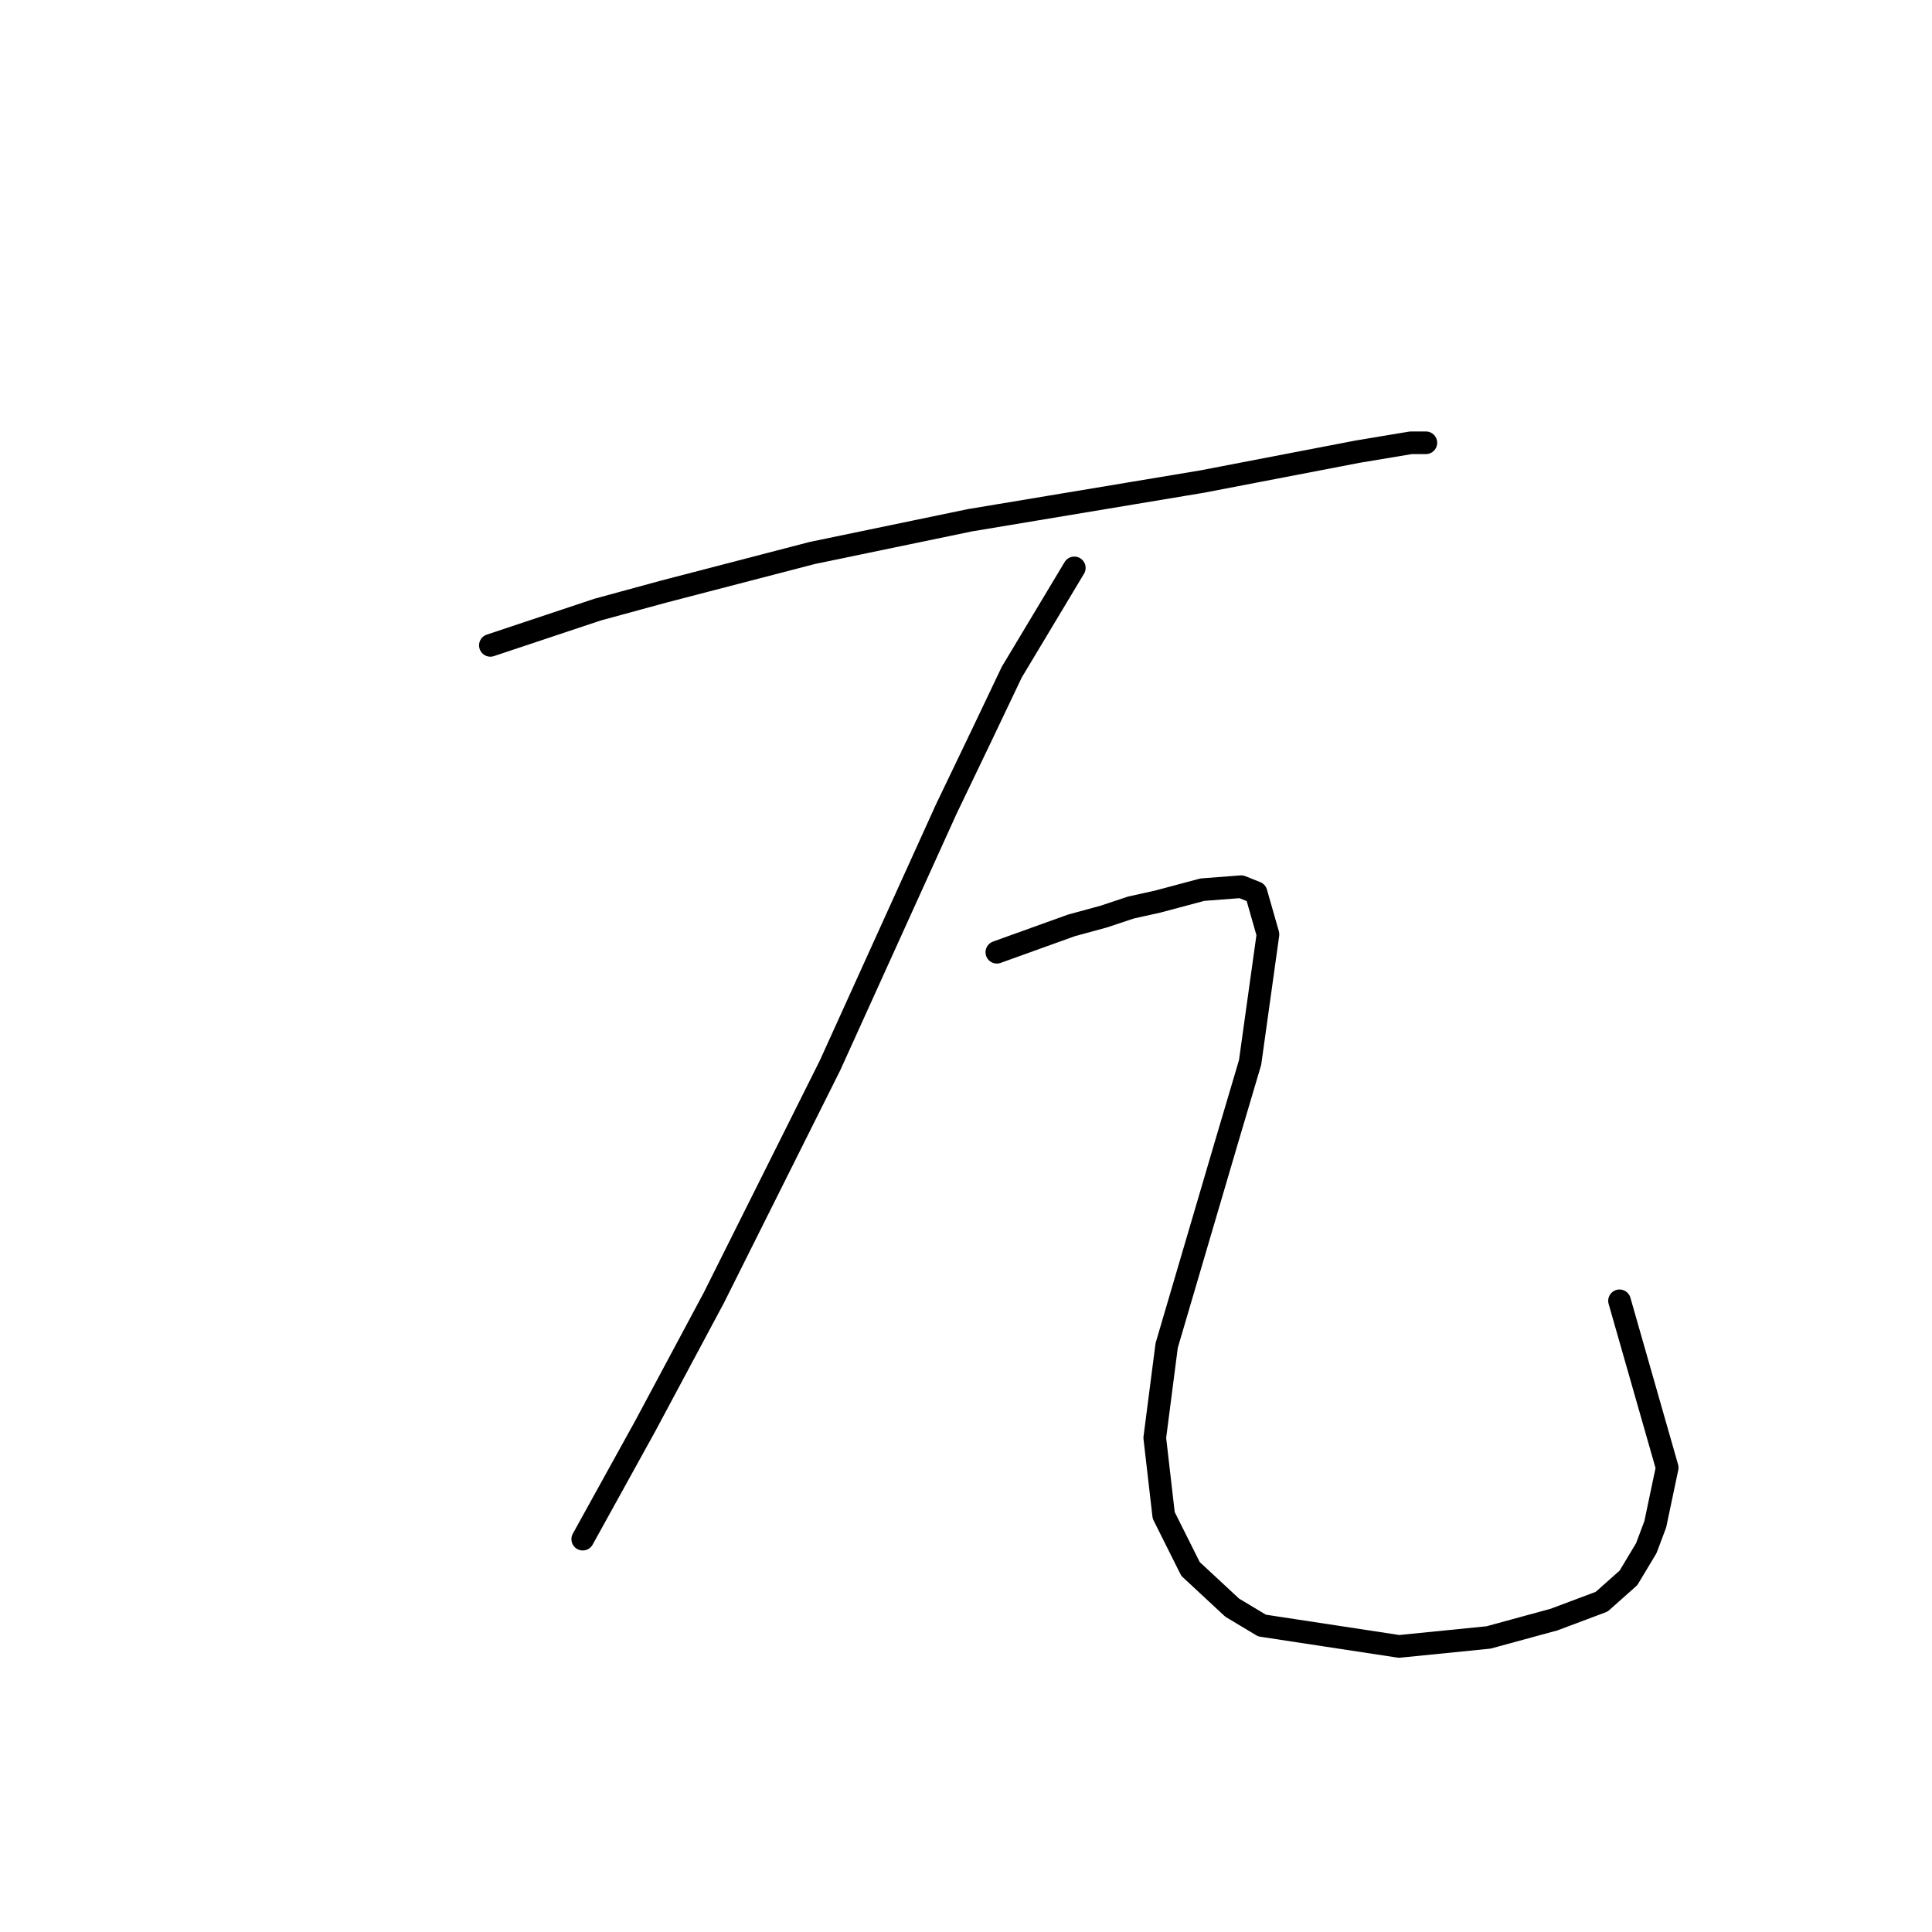 <?xml version="1.0" standalone="no"?>
    <svg width="256" height="256" xmlns="http://www.w3.org/2000/svg" version="1.1">
    <polyline stroke="black" stroke-width="3" stroke-linecap="round" fill="transparent" stroke-linejoin="round" points="64.977 85.514 79.189 80.777 87.874 78.408 107.612 73.276 128.535 68.934 149.853 65.381 159.327 63.802 179.856 59.854 186.961 58.67 188.935 58.67 188.935 58.67 " />
        <polyline stroke="black" stroke-width="3" stroke-linecap="round" fill="transparent" stroke-linejoin="round" points="142.352 75.25 134.062 89.067 130.114 97.357 125.377 107.227 109.981 141.177 104.849 151.441 94.585 171.969 85.505 188.944 77.215 203.946 77.215 203.946 " />
        <polyline stroke="black" stroke-width="3" stroke-linecap="round" fill="transparent" stroke-linejoin="round" points="132.088 126.176 141.957 122.623 146.3 121.438 149.853 120.254 153.406 119.465 159.327 117.885 164.459 117.491 166.433 118.28 168.012 123.807 165.644 140.782 162.486 151.441 154.59 178.286 153.011 190.524 154.195 200.788 157.748 207.893 163.275 213.026 167.223 215.394 185.382 218.158 197.226 216.973 205.911 214.605 212.227 212.236 215.78 209.078 218.148 205.13 219.333 201.972 220.912 194.471 214.595 172.364 214.595 172.364 " />
        </svg>